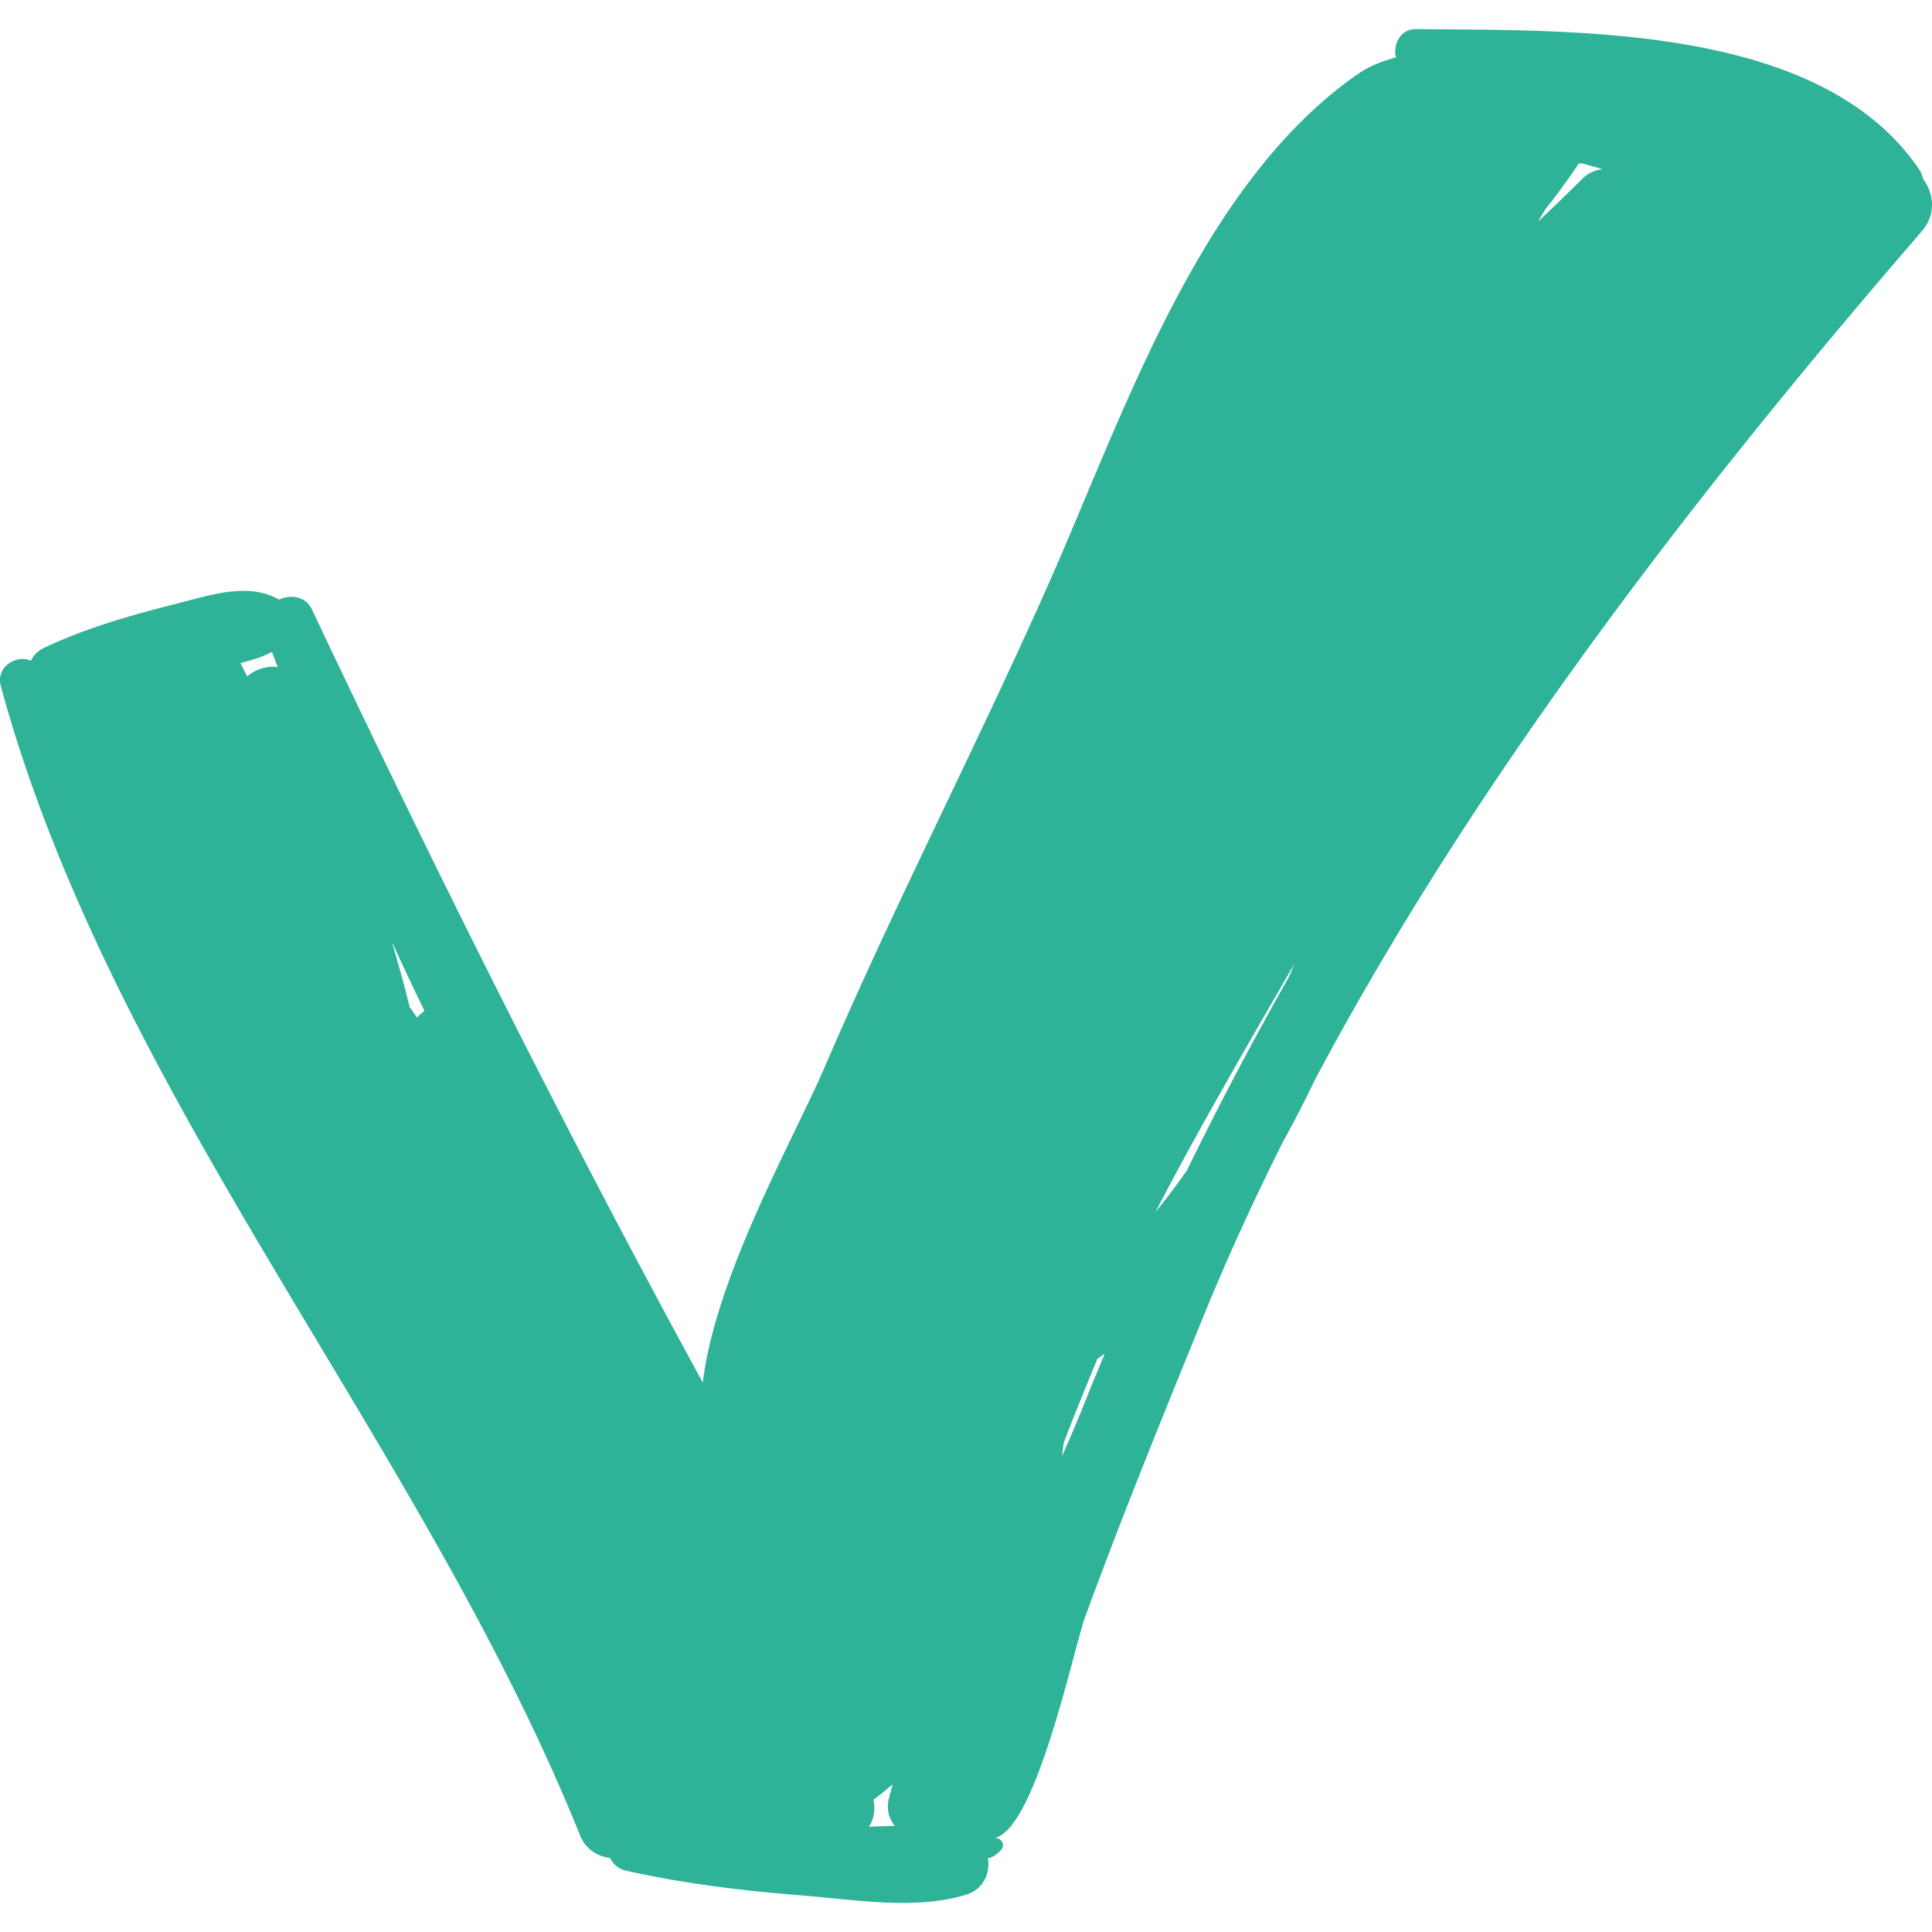 <svg xmlns="http://www.w3.org/2000/svg" viewBox="0 0 190.156 190.156"><path fill="#2eb398" d="M189.28 17.607a2.716 2.716 0 00-.423-.982c-9.77-14.361-34.27-13.585-49.508-13.762-1.531-.018-2.278 1.567-1.946 2.783-1.36.37-2.642.867-3.744 1.632-15.664 10.874-23.13 33.706-30.526 50.352-7.081 15.937-15.087 31.394-21.974 47.423-2.927 6.812-10.756 20.566-11.987 31.024-13.63-24.964-26.279-50.331-38.457-76.064-.641-1.355-2.105-1.521-3.264-1-3.022-1.761-6.932-.388-10.134.419-4.364 1.101-8.917 2.397-12.992 4.34a2.609 2.609 0 00-1.277 1.252c-1.467-.627-3.478.628-2.966 2.51 10.971 40.352 41.381 74.327 57.006 113.101.567 1.408 1.742 2.08 2.96 2.237.29.592.788 1.071 1.557 1.244 5.749 1.292 11.503 1.977 17.374 2.447 5.133.411 11.125 1.452 16.1-.074 1.716-.526 2.41-2.135 2.152-3.584.405-.076.833-.314 1.279-.806.516-.565-.007-1.291-.693-1.191 4.101-.591 7.852-18.662 9.001-21.8 3.677-10.038 7.715-19.947 11.753-29.845 2.336-5.725 4.956-11.391 7.767-17.003 1.098-1.959 2.116-3.979 3.104-6.024 16.025-30.111 37.997-58.36 59.695-83.453 1.473-1.701 1.196-3.752.143-5.176zM24.337 66.576c-.232-.435-.449-.881-.674-1.321 1.093-.265 2.162-.583 3.102-1.096.18.505.387.999.569 1.502-1.04-.154-2.183.196-2.997.915zm16.707 33.571c-.204-.285-.388-.582-.595-.867-.034-.047-.081-.062-.117-.106a117.42 117.42 0 00-1.698-6.223l.029-.051a428.205 428.205 0 003.122 6.612c-.276.17-.51.403-.741.635zm44.473 79.65c.529-.749.658-1.744.45-2.663a24.403 24.403 0 001.885-1.519c-.113.469-.253.926-.364 1.396-.269 1.143.038 2.042.597 2.7-.856.013-1.712.048-2.568.086zm21.401-42.136a159.442 159.442 0 01-2.391 5.668c.053-.418.104-.838.148-1.261 1.054-2.789 2.192-5.557 3.33-8.324.241-.175.493-.338.73-.515-.609 1.477-1.231 2.946-1.817 4.432zm19.972-41.568c-3.541 6.27-6.913 12.627-10.061 19.089a63.801 63.801 0 01-3.1 4.104c4.305-8.278 9.013-16.344 13.673-24.43-.168.414-.341.825-.512 1.237zm24.501-74.284c.247-.431.494-.862.763-1.288a56.967 56.967 0 003.228-4.427c.115-.001.228-.013.343-.012.672.185 1.343.371 2.016.581a3.142 3.142 0 00-1.988.926 246.66 246.66 0 01-4.362 4.22z"/></svg>